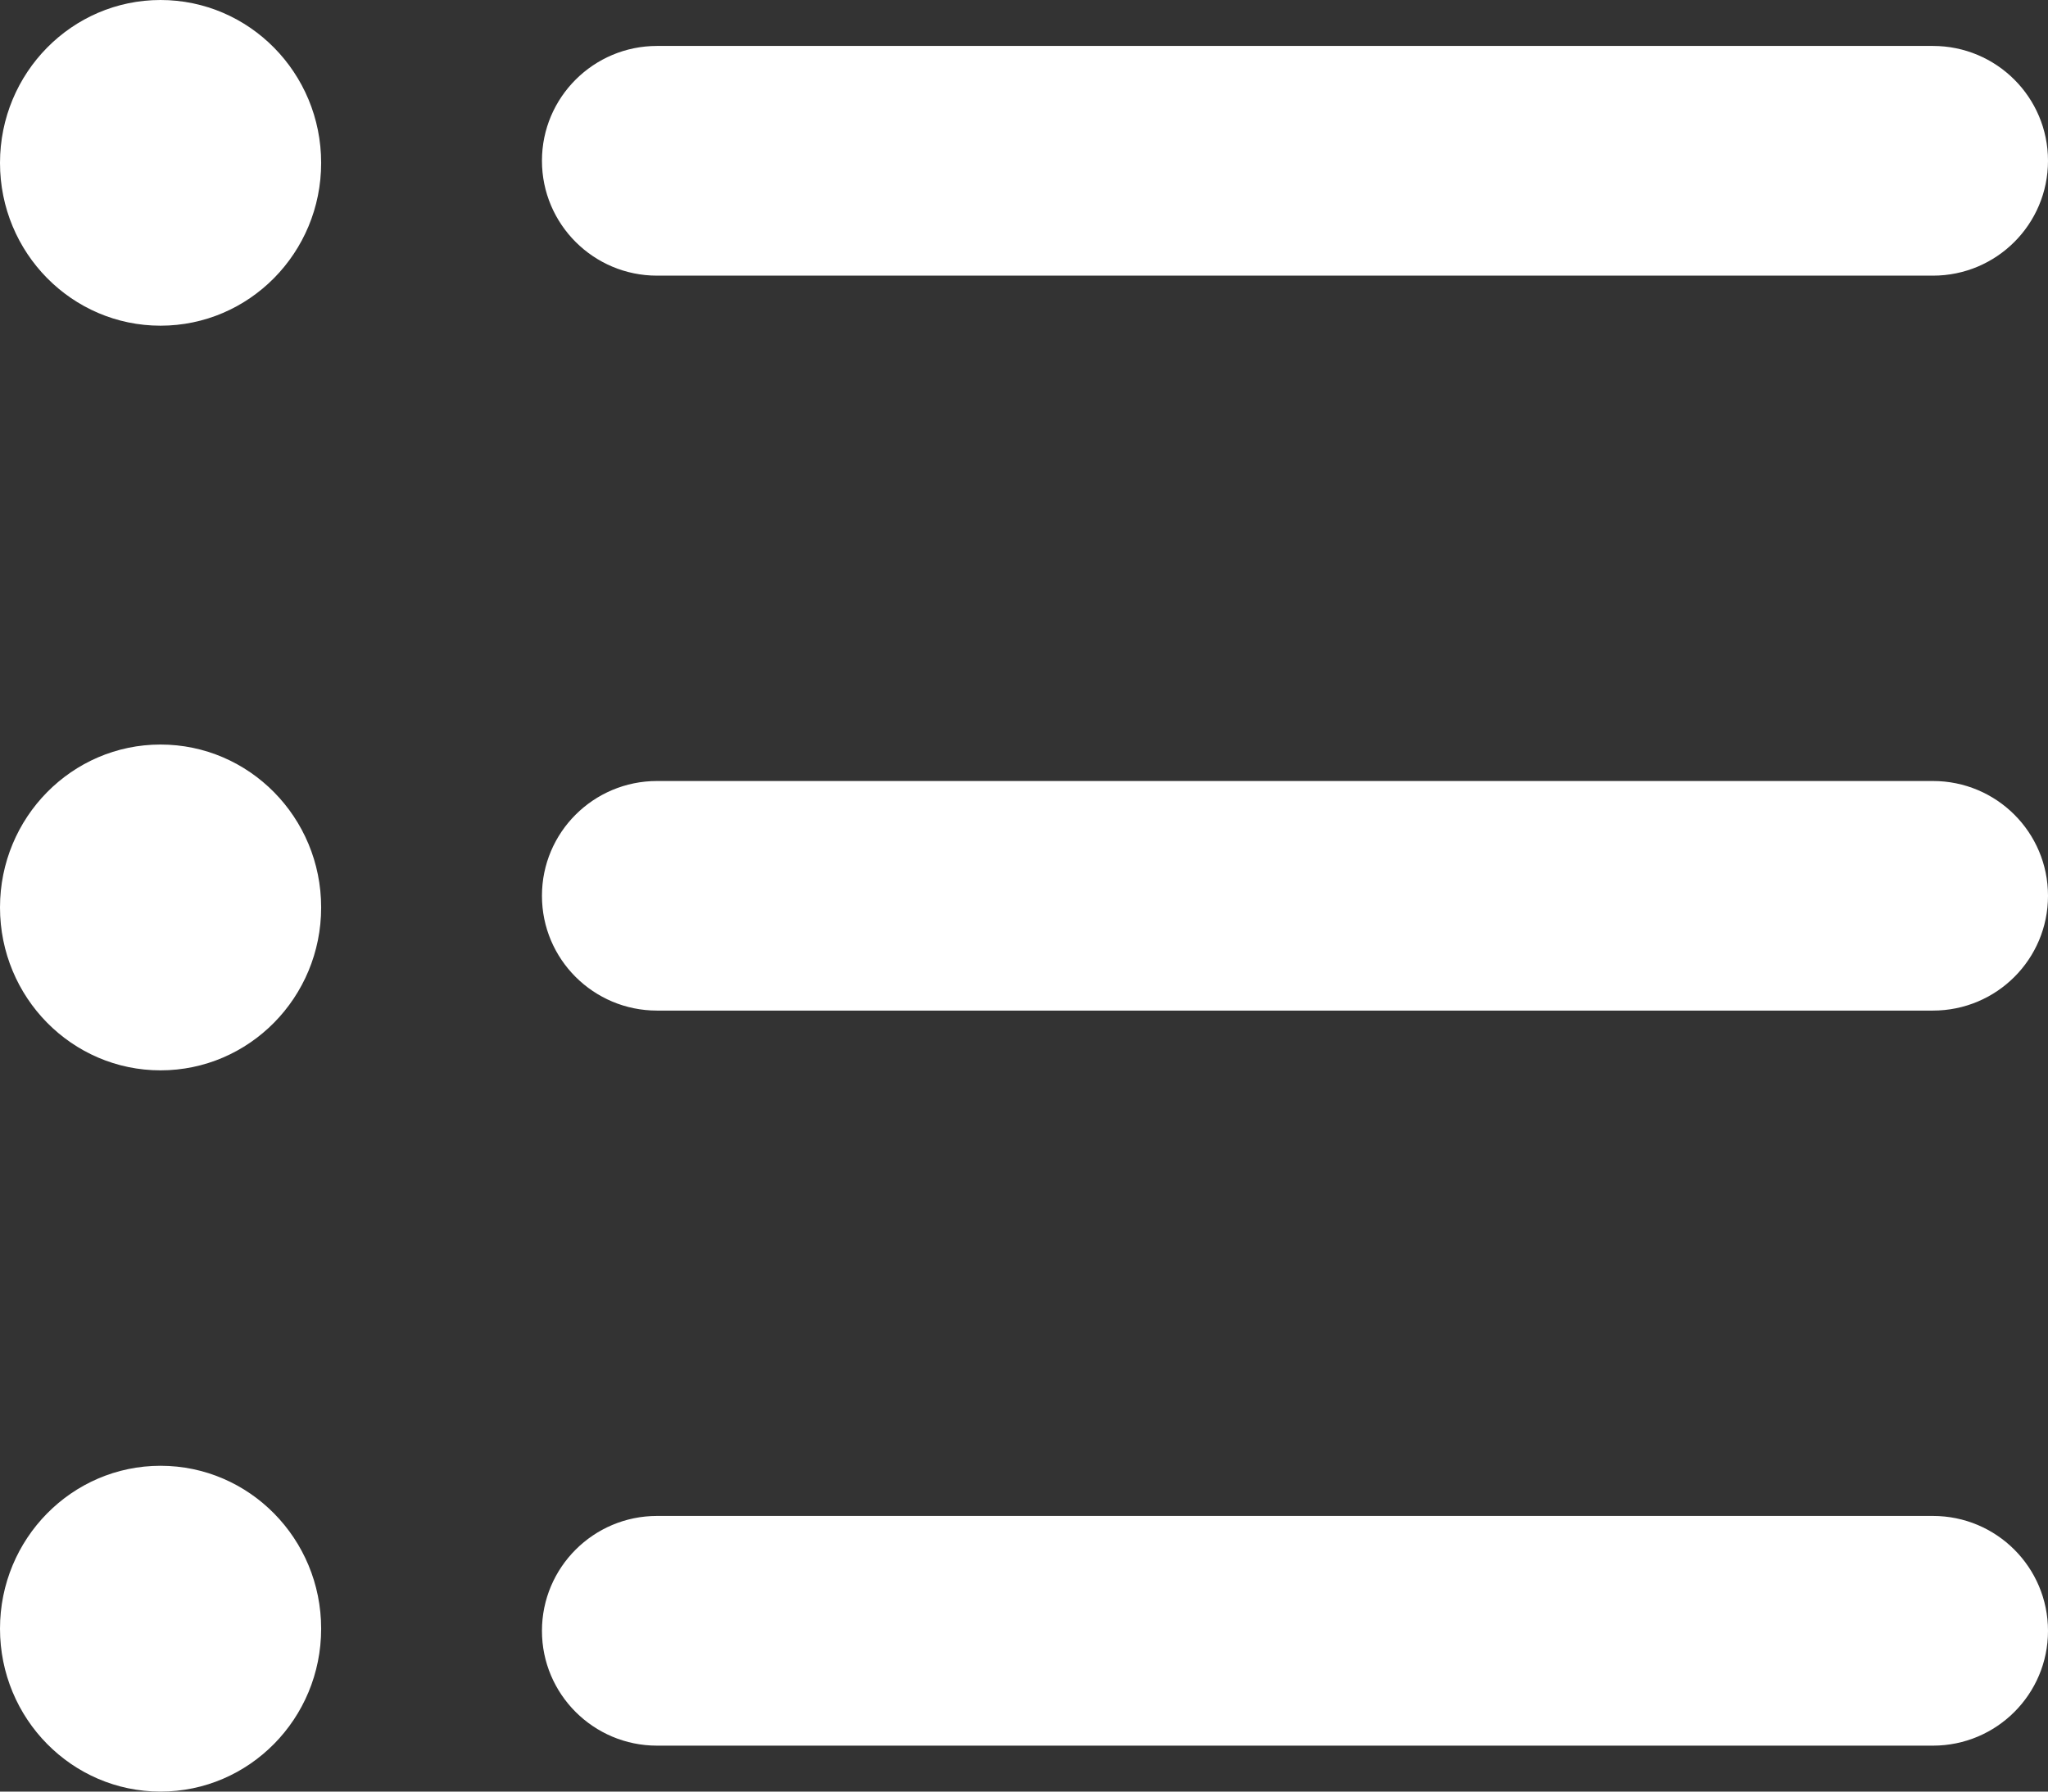 <svg width="16" height="14" viewBox="0 0 16 14" fill="none" xmlns="http://www.w3.org/2000/svg">
<rect x="0" y="0" width="16" height="14" fill="#333333" stroke="none"/>
<path fill-rule="evenodd" clip-rule="evenodd" d="M1.254 11.454C0.562 11.454 0 12.024 0 12.727C0 13.43 0.562 14 1.254 14C1.947 14 2.509 13.43 2.509 12.727C2.509 12.024 1.947 11.454 1.254 11.454ZM1.254 0C0.562 0 0 0.57 0 1.273C0 1.976 0.562 2.545 1.254 2.545C1.947 2.545 2.509 1.976 2.509 1.273C2.509 0.57 1.947 0 1.254 0ZM1.254 5.818C0.562 5.818 0 6.388 0 7.091C0 7.794 0.562 8.364 1.254 8.364C1.947 8.364 2.509 7.794 2.509 7.091C2.509 6.388 1.947 5.818 1.254 5.818ZM15.101 11.846H5.133C4.637 11.846 4.234 12.248 4.234 12.744C4.234 13.239 4.637 13.641 5.133 13.641H15.101C15.598 13.641 16 13.239 16 12.744C16 12.248 15.598 11.846 15.101 11.846ZM15.101 6.103H5.133C4.637 6.103 4.234 6.504 4.234 7C4.234 7.496 4.637 7.897 5.133 7.897H15.101C15.598 7.897 16 7.496 16 7C16 6.504 15.598 6.103 15.101 6.103ZM4.234 1.256C4.234 0.761 4.637 0.359 5.133 0.359H15.101C15.598 0.359 16 0.761 16 1.256C16 1.752 15.598 2.154 15.101 2.154H5.133C4.637 2.154 4.234 1.752 4.234 1.256Z" fill="white"/>
</svg>
